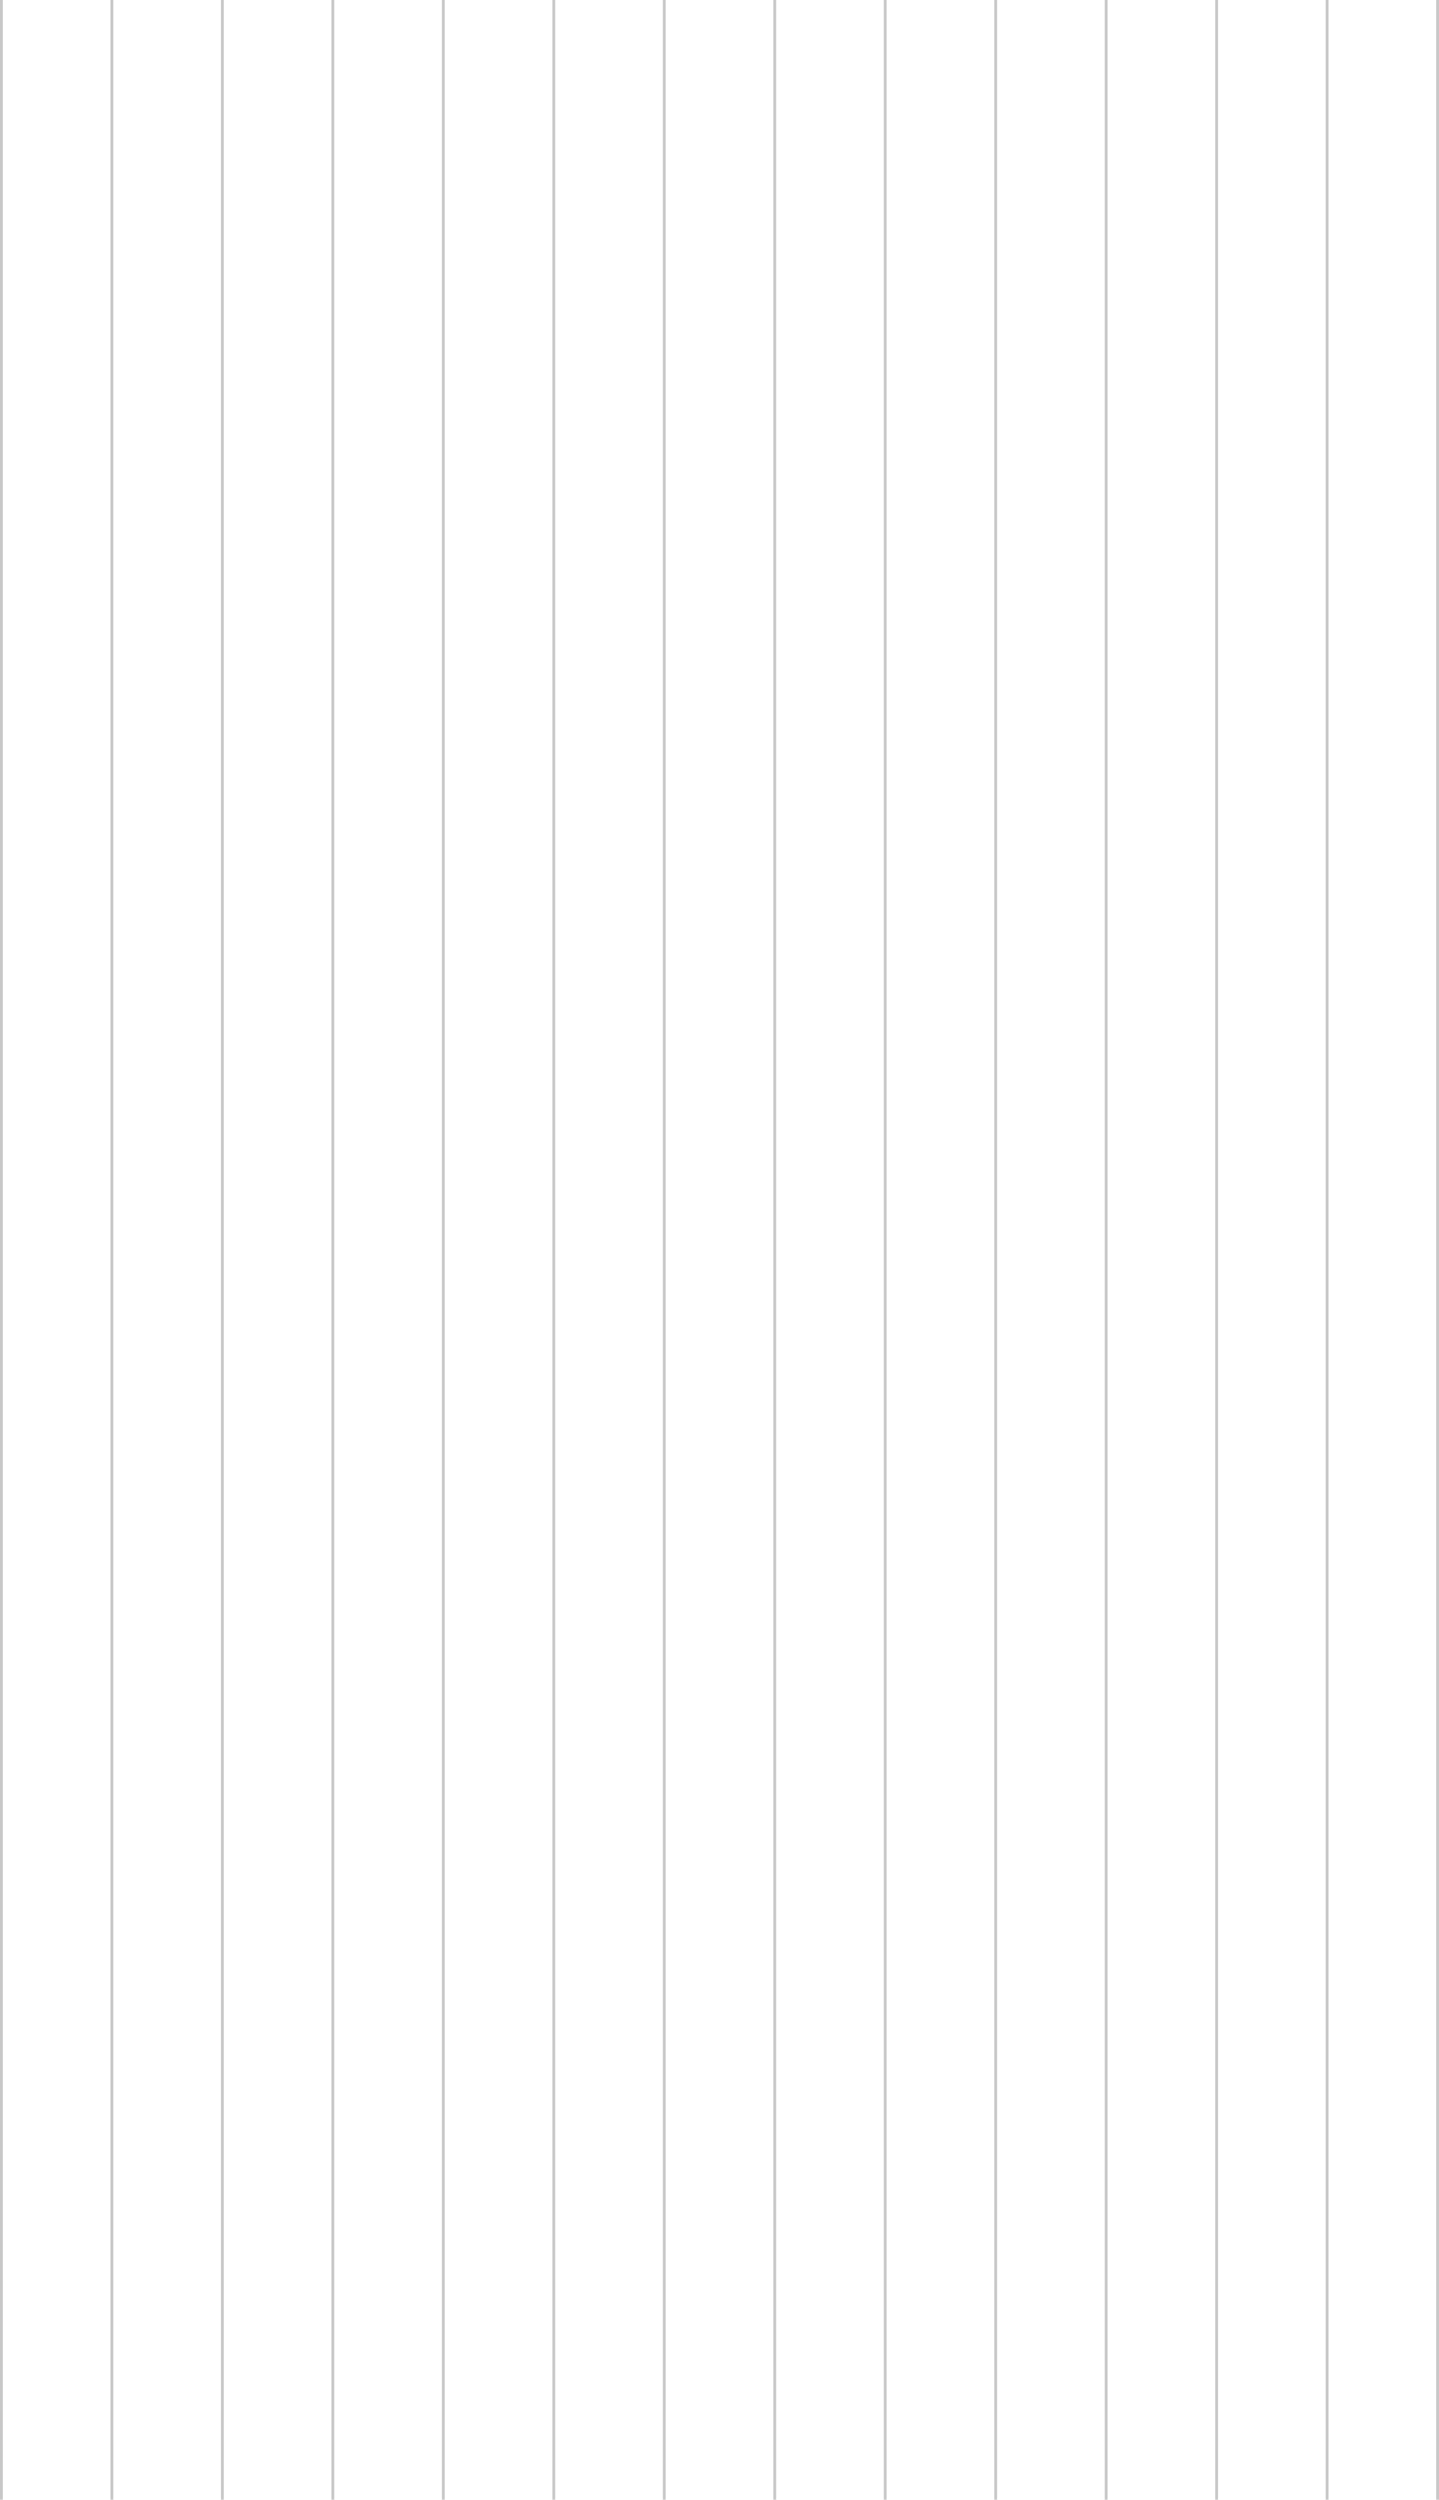 <svg width="508" height="882" viewBox="0 0 508 882" fill="none" xmlns="http://www.w3.org/2000/svg">
<line x1="273.5" y1="2.18557e-08" x2="273.5" y2="882" stroke="#C8C8C8"/>
<line x1="117.5" y1="2.18557e-08" x2="117.5" y2="882" stroke="#C8C8C8"/>
<line x1="429.5" y1="2.18557e-08" x2="429.5" y2="882" stroke="#C8C8C8"/>
<line x1="39.5" y1="2.18557e-08" x2="39.5" y2="882" stroke="#C8C8C8"/>
<line x1="351.5" y1="2.18557e-08" x2="351.5" y2="882" stroke="#C8C8C8"/>
<line x1="195.5" y1="2.18557e-08" x2="195.5" y2="882" stroke="#C8C8C8"/>
<line x1="507.5" y1="2.18557e-08" x2="507.5" y2="882" stroke="#C8C8C8"/>
<line x1="0.5" y1="2.18557e-08" x2="0.5" y2="882" stroke="#C8C8C8"/>
<line x1="312.5" y1="2.18557e-08" x2="312.5" y2="882" stroke="#C8C8C8"/>
<line x1="156.5" y1="2.18557e-08" x2="156.5" y2="882" stroke="#C8C8C8"/>
<line x1="468.5" y1="2.18557e-08" x2="468.5" y2="882" stroke="#C8C8C8"/>
<line x1="78.5" y1="2.18557e-08" x2="78.5" y2="882" stroke="#C8C8C8"/>
<line x1="390.5" y1="2.18557e-08" x2="390.5" y2="882" stroke="#C8C8C8"/>
<line x1="234.5" y1="2.18557e-08" x2="234.5" y2="882" stroke="#C8C8C8"/>
</svg>
